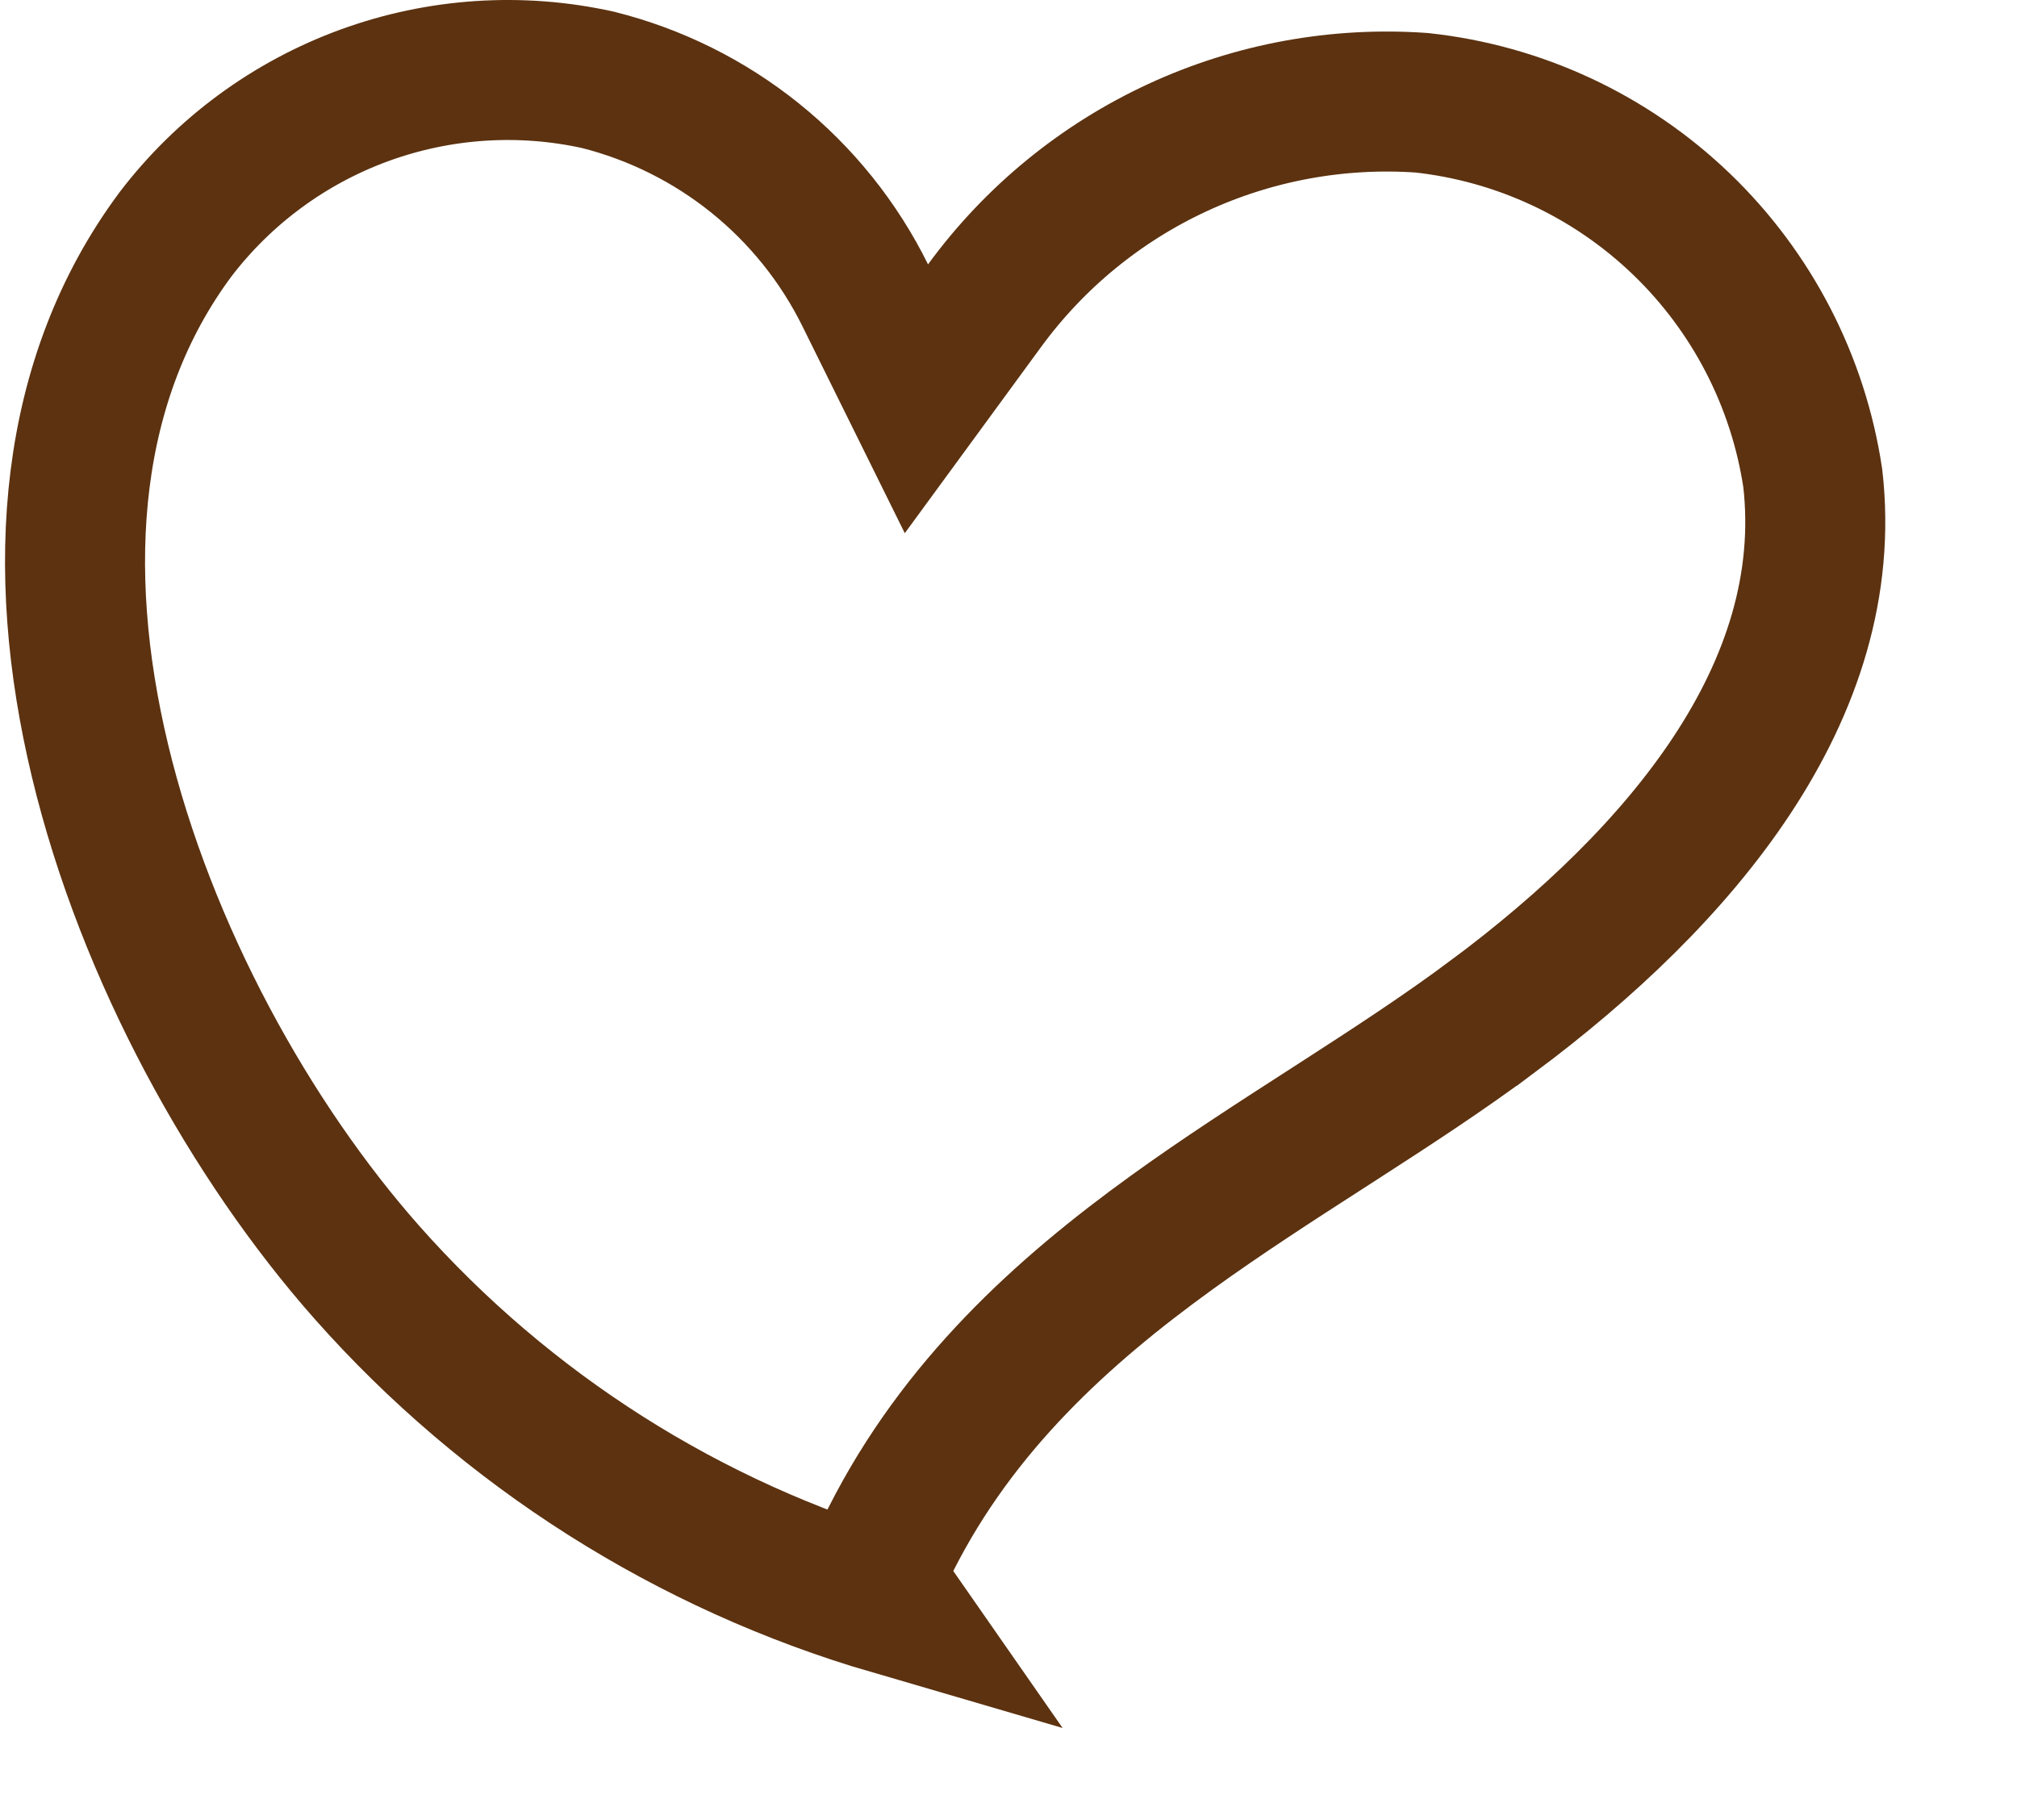 <svg width="41" height="37" viewBox="0 0 43 39" fill="none" xmlns="http://www.w3.org/2000/svg">
  <path
    d="M18.431 6.329L19.527 8.545L20.987 6.55C22.055 5.089 23.478 3.923 25.12 3.163C26.755 2.406 28.555 2.076 30.352 2.202C32.442 2.428 34.398 3.341 35.914 4.797C37.431 6.254 38.422 8.172 38.733 10.252C39.252 14.822 35.883 18.79 31.893 21.767L31.892 21.767C30.839 22.554 29.712 23.287 28.535 24.046C28.46 24.094 28.385 24.143 28.31 24.191C27.215 24.896 26.08 25.628 24.993 26.413C22.664 28.097 20.425 30.119 18.978 32.987L18.575 33.786L18.999 34.395C14.651 33.125 10.75 30.651 7.747 27.257C5.28 24.465 3.027 20.439 2.034 16.298C1.041 12.156 1.35 8.117 3.653 5.02C4.69 3.662 6.095 2.629 7.7 2.043C9.303 1.458 11.039 1.343 12.704 1.711C13.933 2.02 15.081 2.59 16.069 3.385C17.061 4.183 17.867 5.188 18.431 6.329Z"
    stroke="#5C3210" stroke-width="3" />
</svg>